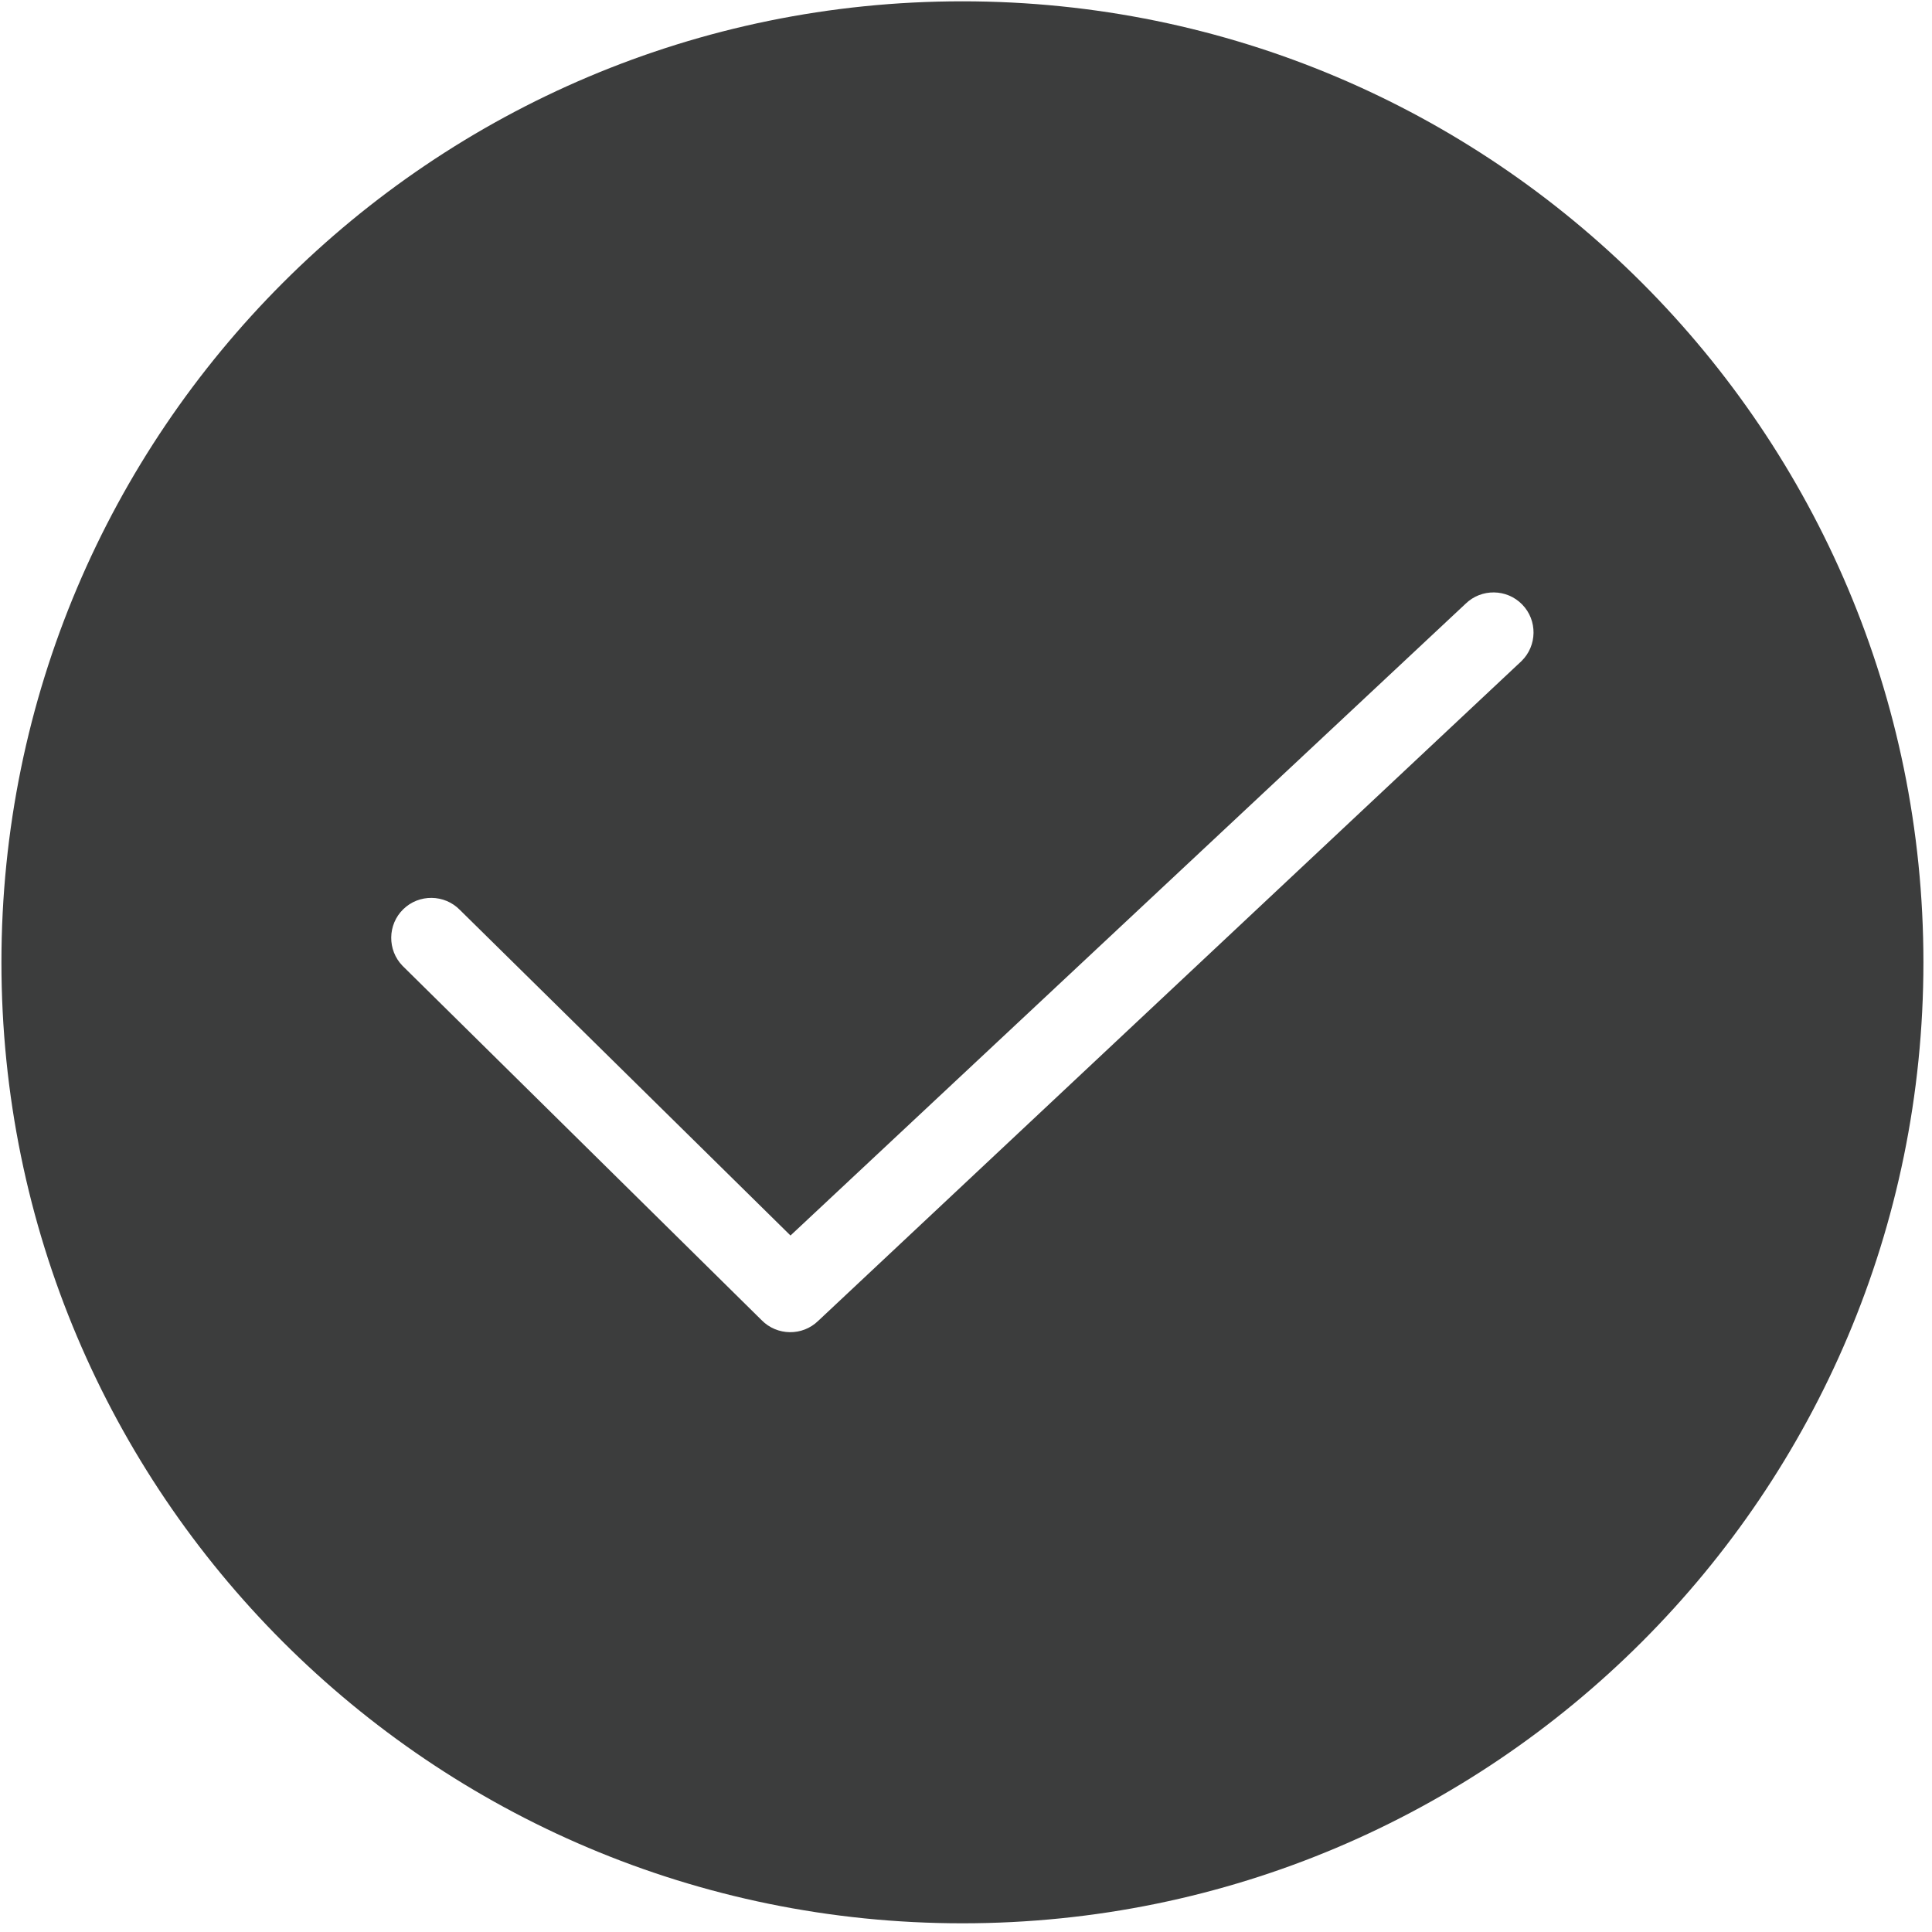 ﻿<?xml version="1.0" encoding="utf-8"?>
<svg version="1.1" xmlns:xlink="http://www.w3.org/1999/xlink" width="50px" height="50px" xmlns="http://www.w3.org/2000/svg">
  <g transform="matrix(1 0 0 1 -261 -179 )">
    <path d="M 49.778 24.904  C 49.778 11.169  38.642 0.034  24.907 0.034  C 11.172 0.034  0.037 11.169  0.037 24.904  C 0.037 38.64  11.172 49.775  24.907 49.775  C 38.642 49.775  49.778 38.64  49.778 24.904  Z M 39.376 17.109  C 39.376 17.109  21.181 34.179  21.175 34.184  C 20.767 34.582  20.108 34.573  19.71 34.165  L 10.418 24.996  C 10.02 24.587  10.028 23.928  10.437 23.53  C 10.845 23.132  11.504 23.141  11.902 23.549  L 20.458 31.975  L 37.929 15.625  C 38.337 15.227  38.996 15.235  39.394 15.644  C 39.793 16.052  39.784 16.711  39.376 17.109  Z " fill-rule="nonzero" fill="#3c3d3d" stroke="none" transform="matrix(1 0 0 1 261 179 )" />
  </g>
</svg>